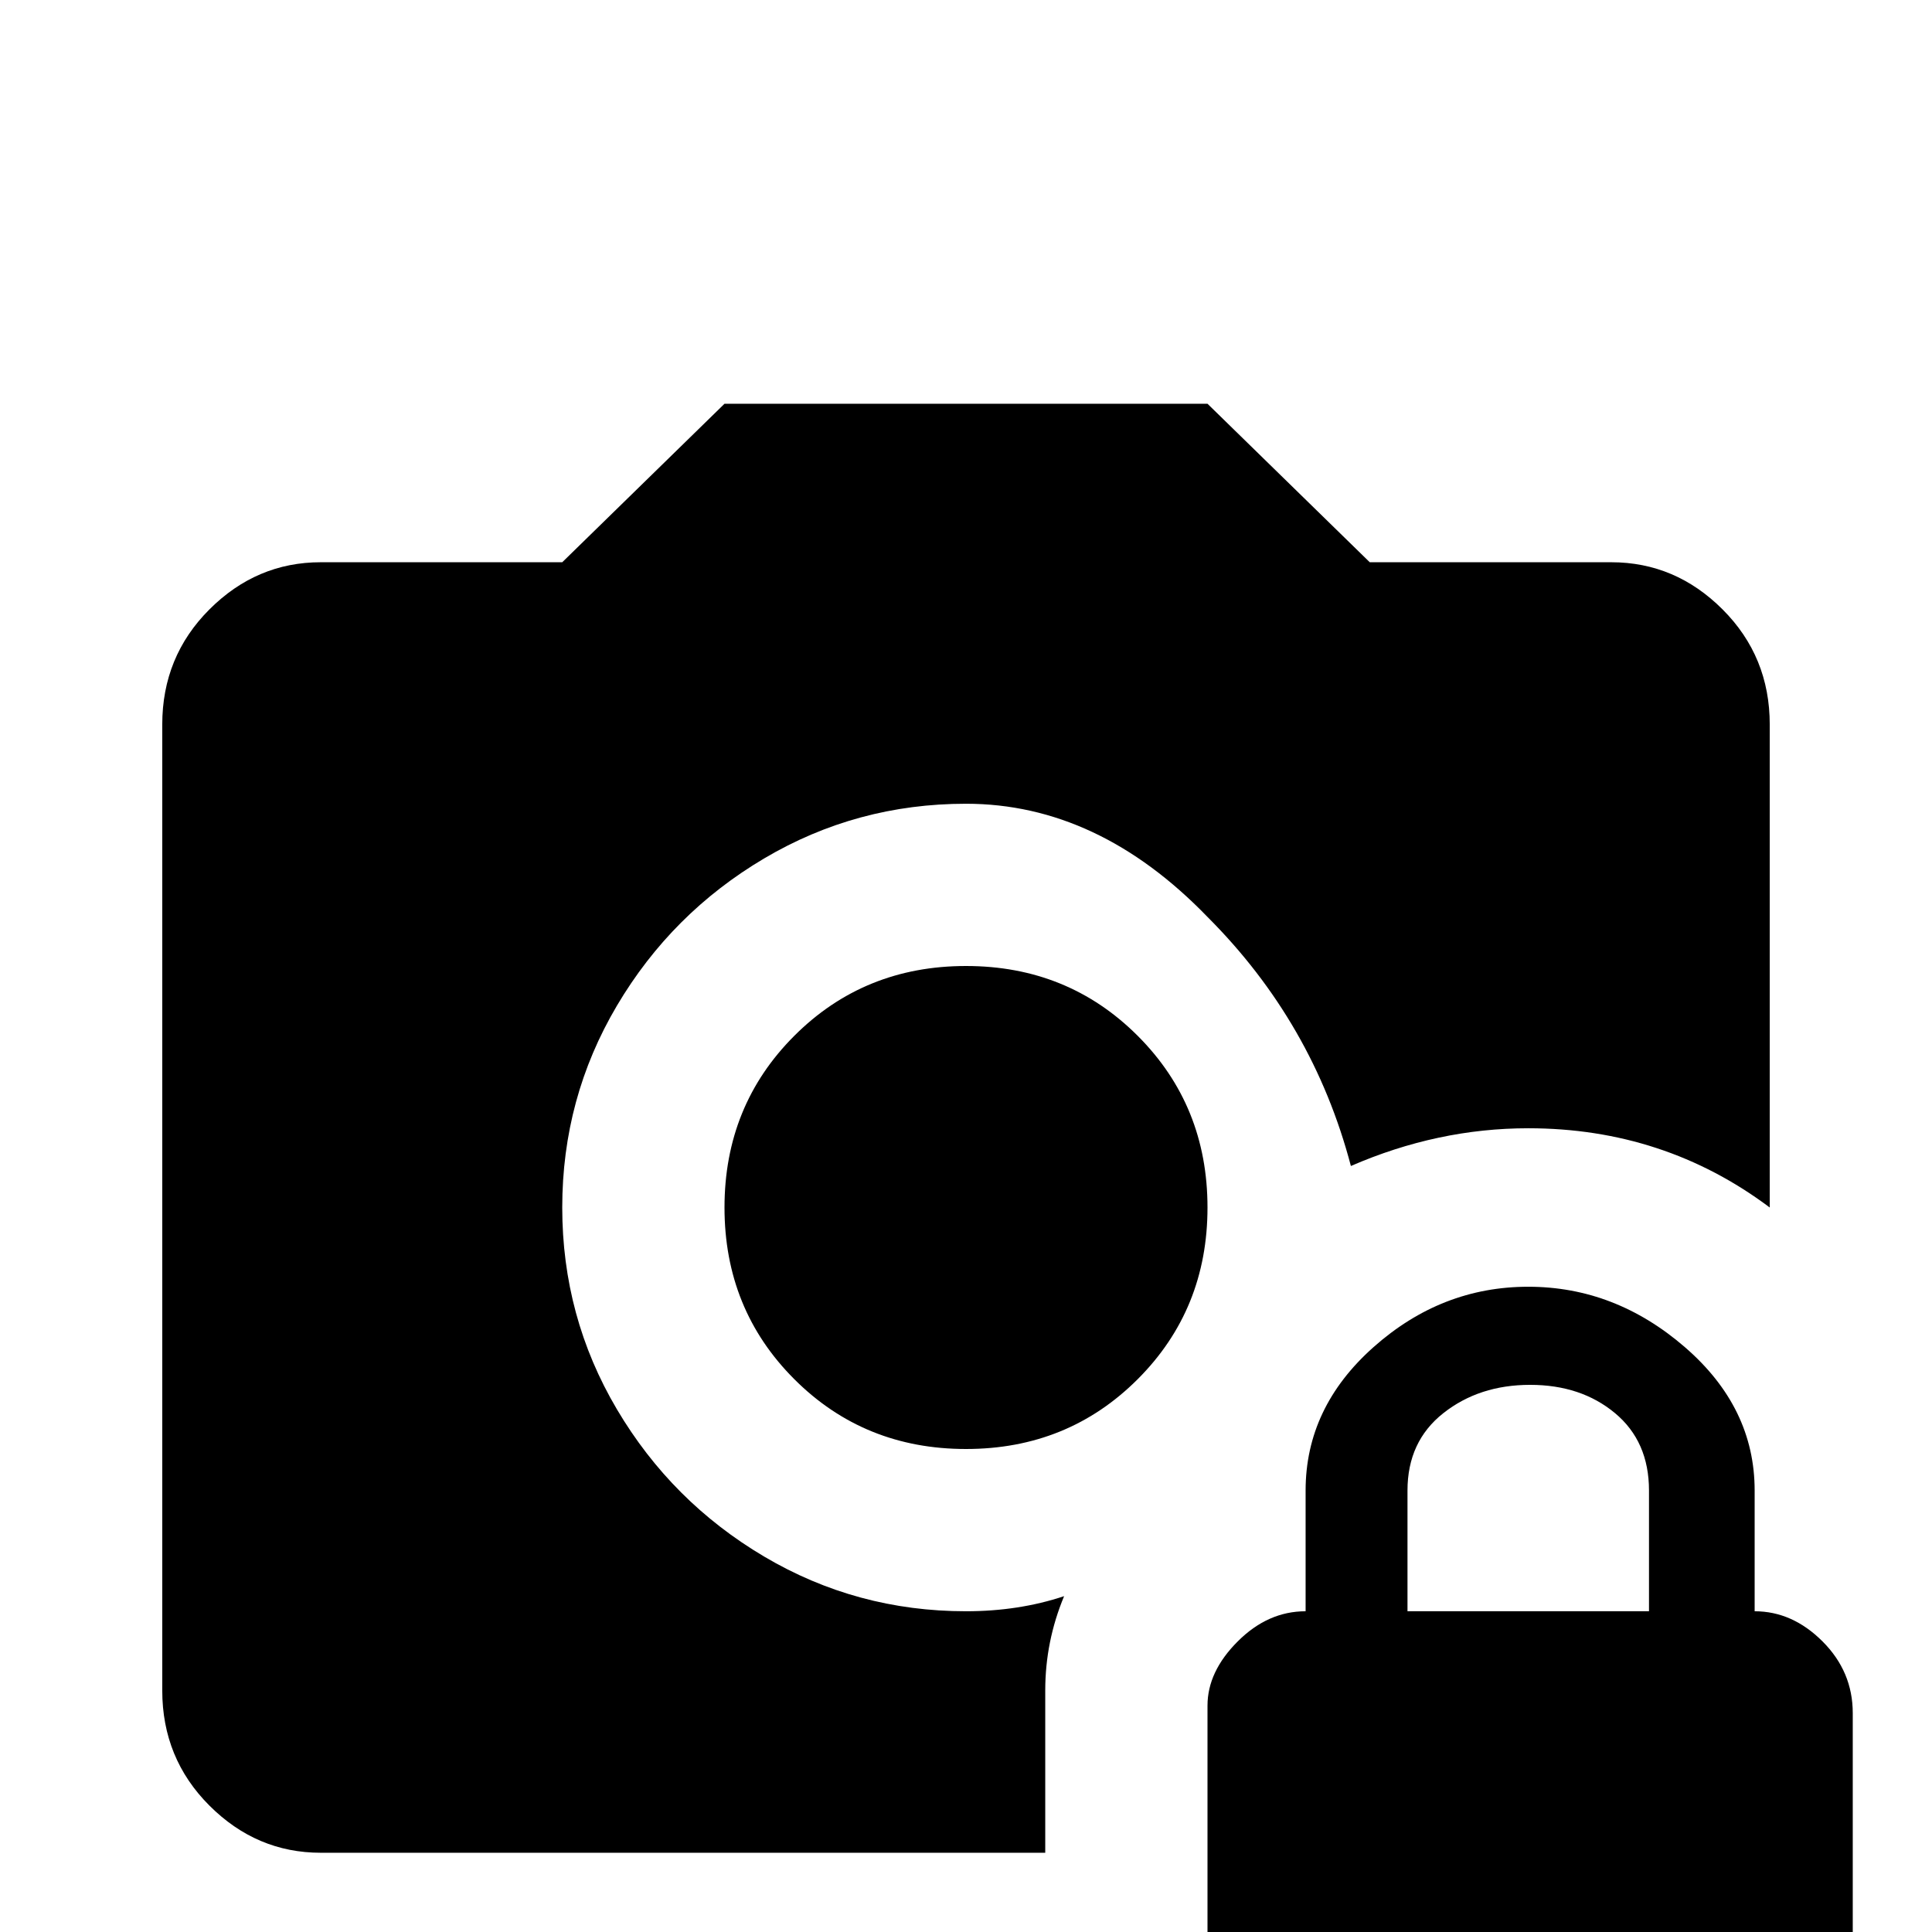 <svg xmlns="http://www.w3.org/2000/svg" viewBox="0 -512 512 512">
	<path fill="#000000" d="M85 -363H149L192 -405H320L363 -363H427Q444 -363 456.5 -350.5Q469 -338 469 -320V-192Q441 -213 405 -213Q381 -213 358 -203Q348 -241 320 -269Q291 -299 256 -299Q227 -299 202.5 -284.5Q178 -270 163.5 -245.5Q149 -221 149 -192Q149 -163 163.5 -138.5Q178 -114 202.5 -99.5Q227 -85 256 -85Q270 -85 282 -89Q277 -77 277 -64V-21H85Q68 -21 55.5 -33.5Q43 -46 43 -64V-320Q43 -338 55.5 -350.5Q68 -363 85 -363ZM256 -256Q283 -256 301.5 -237.5Q320 -219 320 -192Q320 -165 301.5 -146.5Q283 -128 256 -128Q229 -128 210.5 -146.5Q192 -165 192 -192Q192 -219 210.5 -237.5Q229 -256 256 -256ZM491 -58V17Q491 27 482.5 35Q474 43 463 43H346Q336 43 328 34.5Q320 26 320 15V-60Q320 -69 328 -77Q336 -85 346 -85V-117Q346 -139 364 -155Q382 -171 405 -171Q428 -171 446.5 -155Q465 -139 465 -117V-85Q475 -85 483 -77Q491 -69 491 -58ZM437 -117Q437 -130 428 -137.5Q419 -145 405.5 -145Q392 -145 382.5 -137.5Q373 -130 373 -117V-85H437Z"/>
</svg>